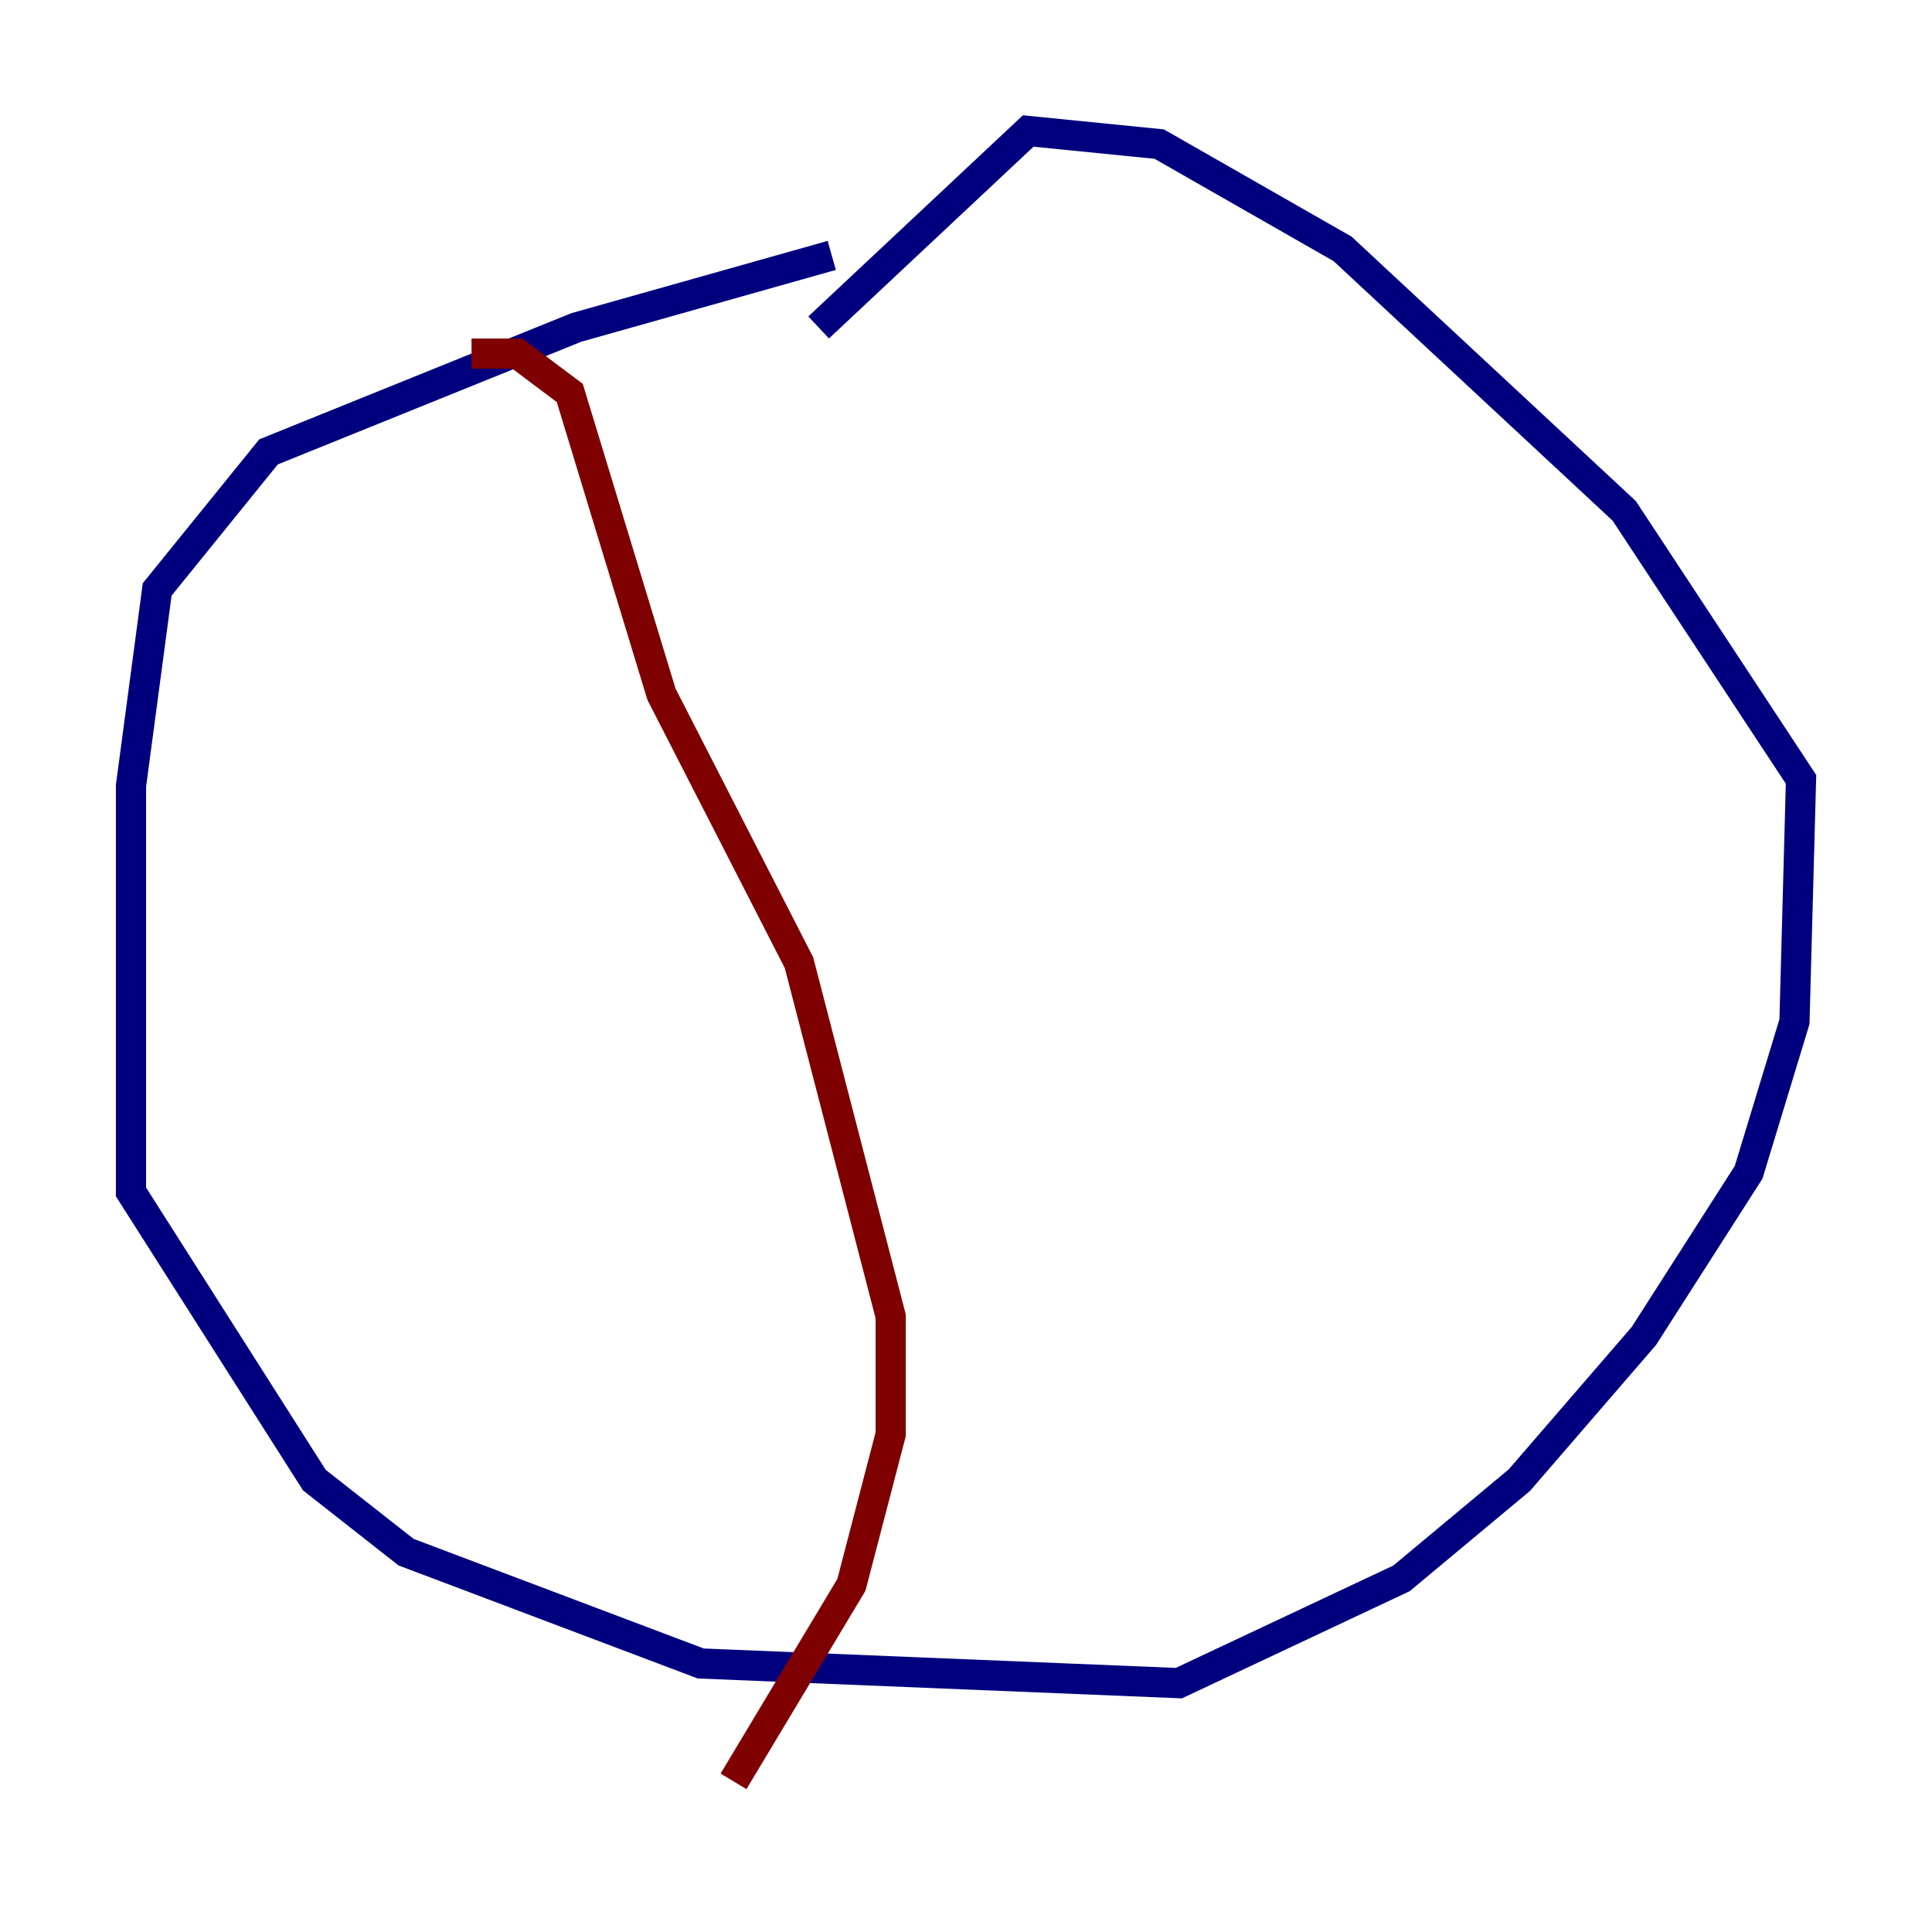 <?xml version="1.0" encoding="utf-8" ?>
<svg baseProfile="tiny" height="128" version="1.2" viewBox="0,0,128,128" width="128" xmlns="http://www.w3.org/2000/svg" xmlns:ev="http://www.w3.org/2001/xml-events" xmlns:xlink="http://www.w3.org/1999/xlink"><defs /><polyline fill="none" points="55.105,16.922 38.183,21.695 17.79,29.939 10.414,39.051 8.678,52.068 8.678,78.969 20.827,98.061 26.902,102.834 46.427,110.21 78.102,111.512 92.854,104.57 100.664,98.061 108.909,88.515 115.851,77.668 118.888,67.688 119.322,51.634 107.607,33.844 88.949,16.488 76.8,9.546 68.122,8.678 54.237,21.695" stroke="#00007f" stroke-width="2" /><polyline fill="none" points="31.241,23.43 34.278,23.43 37.749,26.034 43.824,45.993 52.936,63.783 59.01,87.214 59.01,95.024 56.407,105.003 48.597,118.02" stroke="#7f0000" stroke-width="2" /></svg>